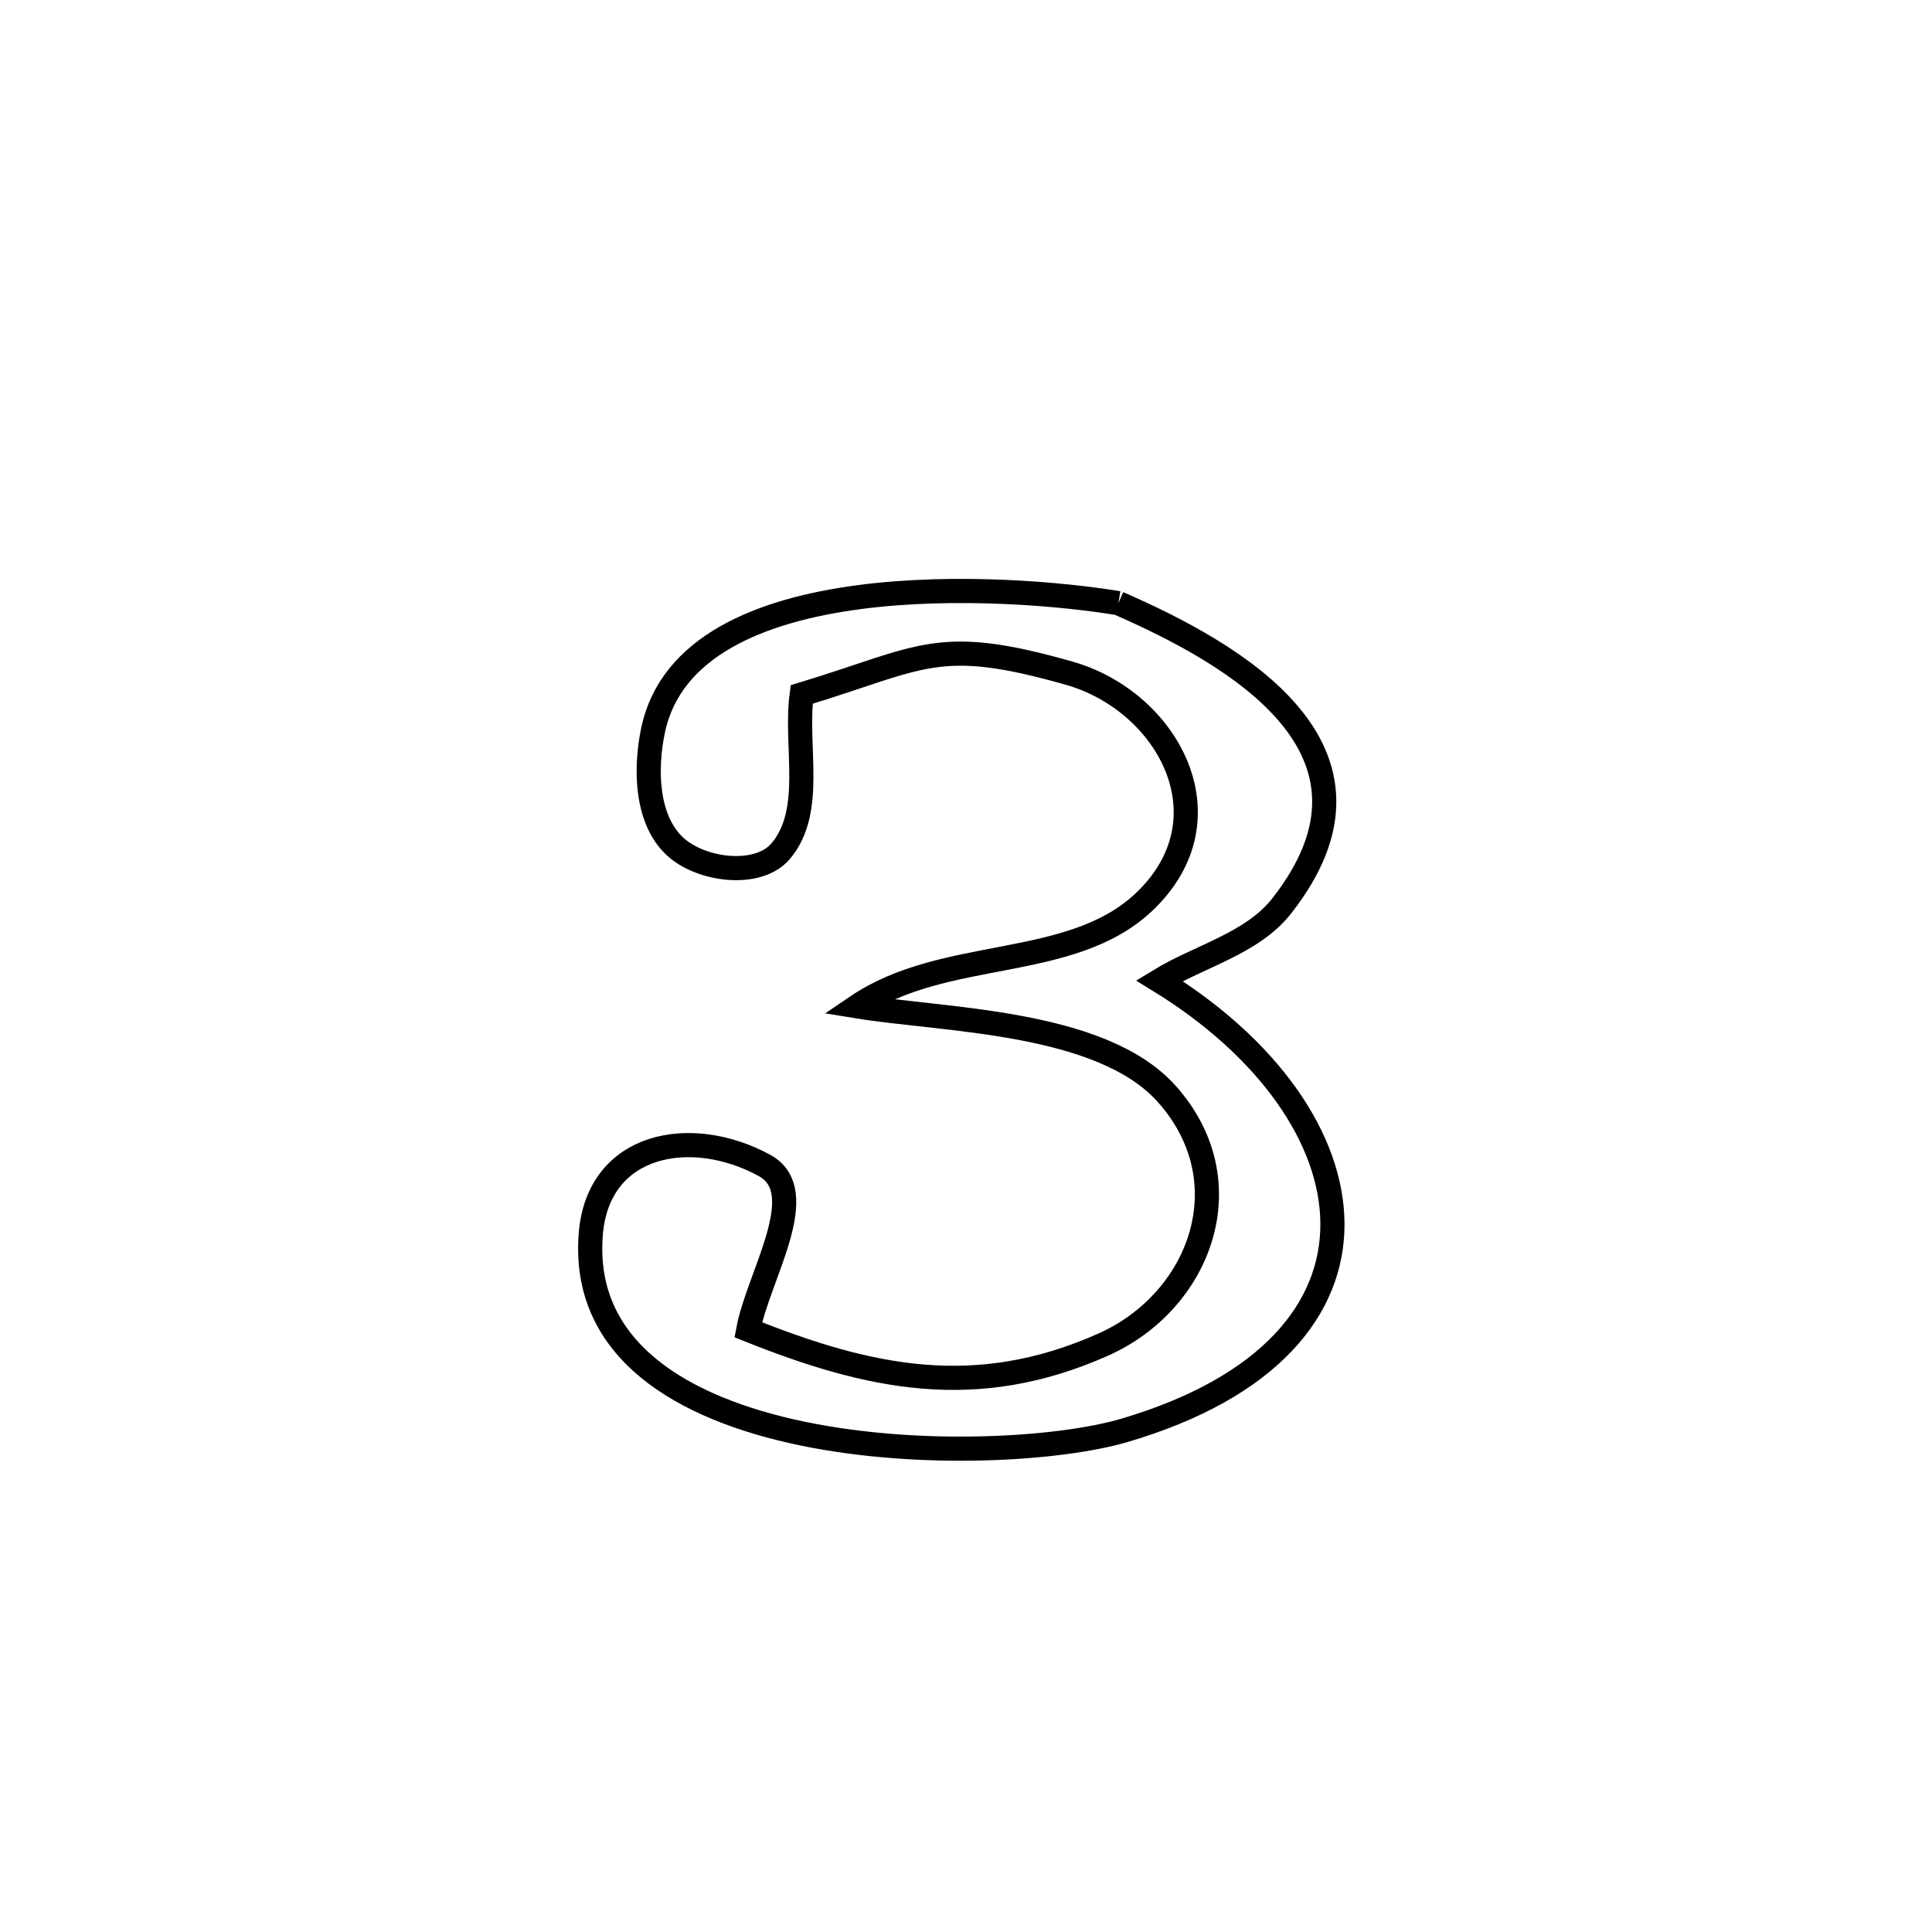 <svg xmlns="http://www.w3.org/2000/svg" viewBox="0.0 0.0 24.0 24.0" height="200px" width="200px"><path fill="none" stroke="black" stroke-width=".3" stroke-opacity="1.0"  filling="0" d="M13.893 7.493 L13.893 7.493 C15.314 8.114 17.453 9.306 15.92 11.256 C15.553 11.722 14.907 11.873 14.401 12.182 L14.401 12.182 C15.753 13.013 16.546 14.144 16.552 15.199 C16.557 16.255 15.773 17.236 13.97 17.768 C13.168 18.004 11.452 18.116 9.966 17.808 C8.48 17.499 7.223 16.771 7.339 15.329 C7.43 14.193 8.587 13.981 9.496 14.477 C10.097 14.804 9.421 15.847 9.295 16.519 L9.295 16.519 C10.799 17.121 12.123 17.406 13.701 16.705 C14.917 16.165 15.468 14.676 14.492 13.587 C13.675 12.675 11.723 12.677 10.647 12.501 L10.647 12.501 C11.736 11.764 13.292 12.065 14.204 11.212 C15.309 10.177 14.514 8.714 13.283 8.363 C11.638 7.895 11.473 8.168 9.959 8.627 L9.959 8.627 C9.873 9.275 10.12 10.07 9.7 10.571 C9.417 10.908 8.7 10.813 8.38 10.51 C8.025 10.175 8.012 9.548 8.113 9.07 C8.551 6.991 12.556 7.271 13.893 7.493 L13.893 7.493"></path></svg>